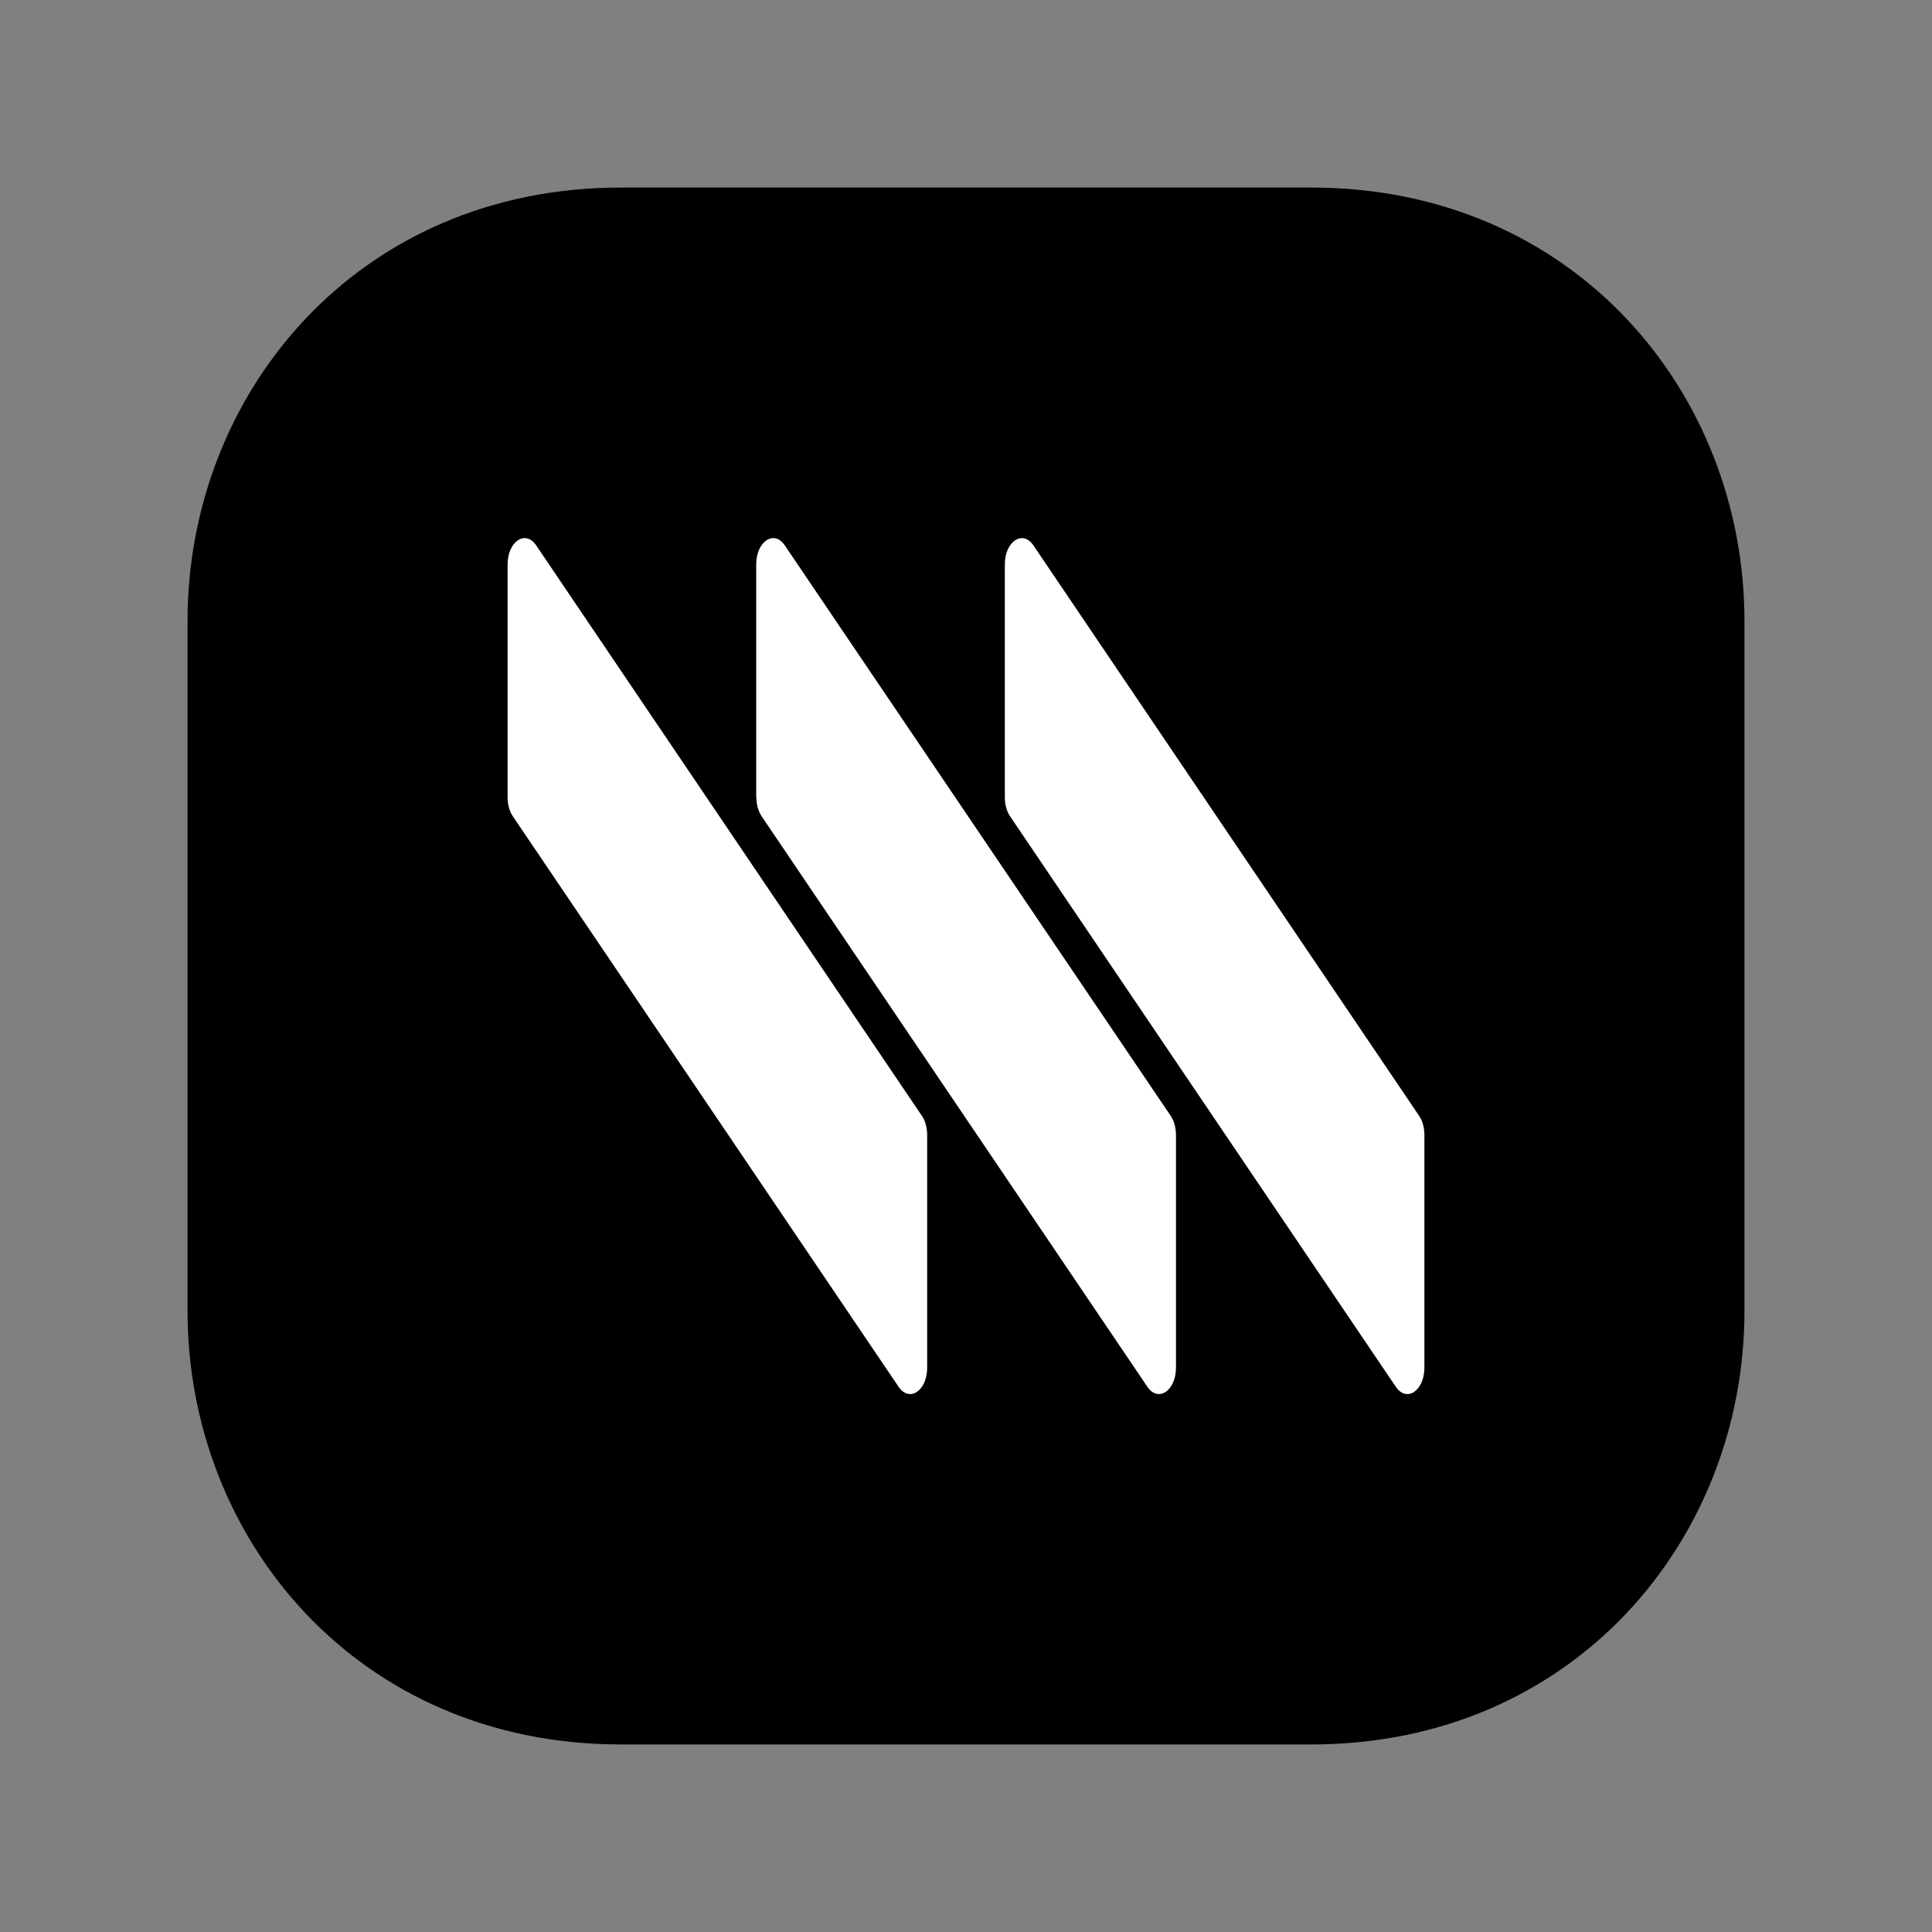 <?xml version="1.0" encoding="UTF-8"?>
<svg id="Layer_1" xmlns="http://www.w3.org/2000/svg" version="1.1" viewBox="0 0 1025 1025">
  <rect x="0" y="0" width="1025" height="1025" fill="#808080" stroke="none"/>
  <!-- Generator: Adobe Illustrator 29.4.0, SVG Export Plug-In . SVG Version: 2.1.0 Build 152)  -->
  <defs>
    <style>
      .st0 {
        fill: #fff;
      }
    </style>
  </defs>
  <path d="M329.4,925.5h366.2c139.5,0,229.9-108.9,229.9-229.9v-366.2c0-121-90.3-229.9-229.9-229.9h-366.2c-139.5,0-229.9,108.9-229.9,229.9v366.2c0,121,90.3,229.9,229.9,229.9Z"/>
  <g>
    <path class="st0" d="M533.1,423v-123.5c0-12.3,9.5-18.6,15.2-10.1l204.6,302.6c1.8,2.6,2.8,6.3,2.8,10.1v123.5c0,12.3-9.5,18.6-15.2,10.1l-204.6-302.6c-1.8-2.6-2.8-6.3-2.8-10.1h0Z"/>
    <path class="st0" d="M401.2,423v-123.5c0-12.3,9.5-18.6,15.2-10.1l204.7,302.6c1.8,2.6,2.8,6.3,2.8,10.1v123.5c0,12.3-9.5,18.6-15.2,10.1l-204.6-302.6c-1.8-2.6-2.8-6.3-2.8-10.1h0Z"/>
    <path class="st0" d="M269.3,423v-123.5c0-12.3,9.5-18.6,15.2-10.1l204.6,302.6c1.8,2.6,2.8,6.3,2.8,10.1v123.5c0,12.3-9.5,18.6-15.2,10.1l-204.6-302.6c-1.8-2.6-2.8-6.3-2.8-10.1h0Z"/>
  </g>
</svg>
